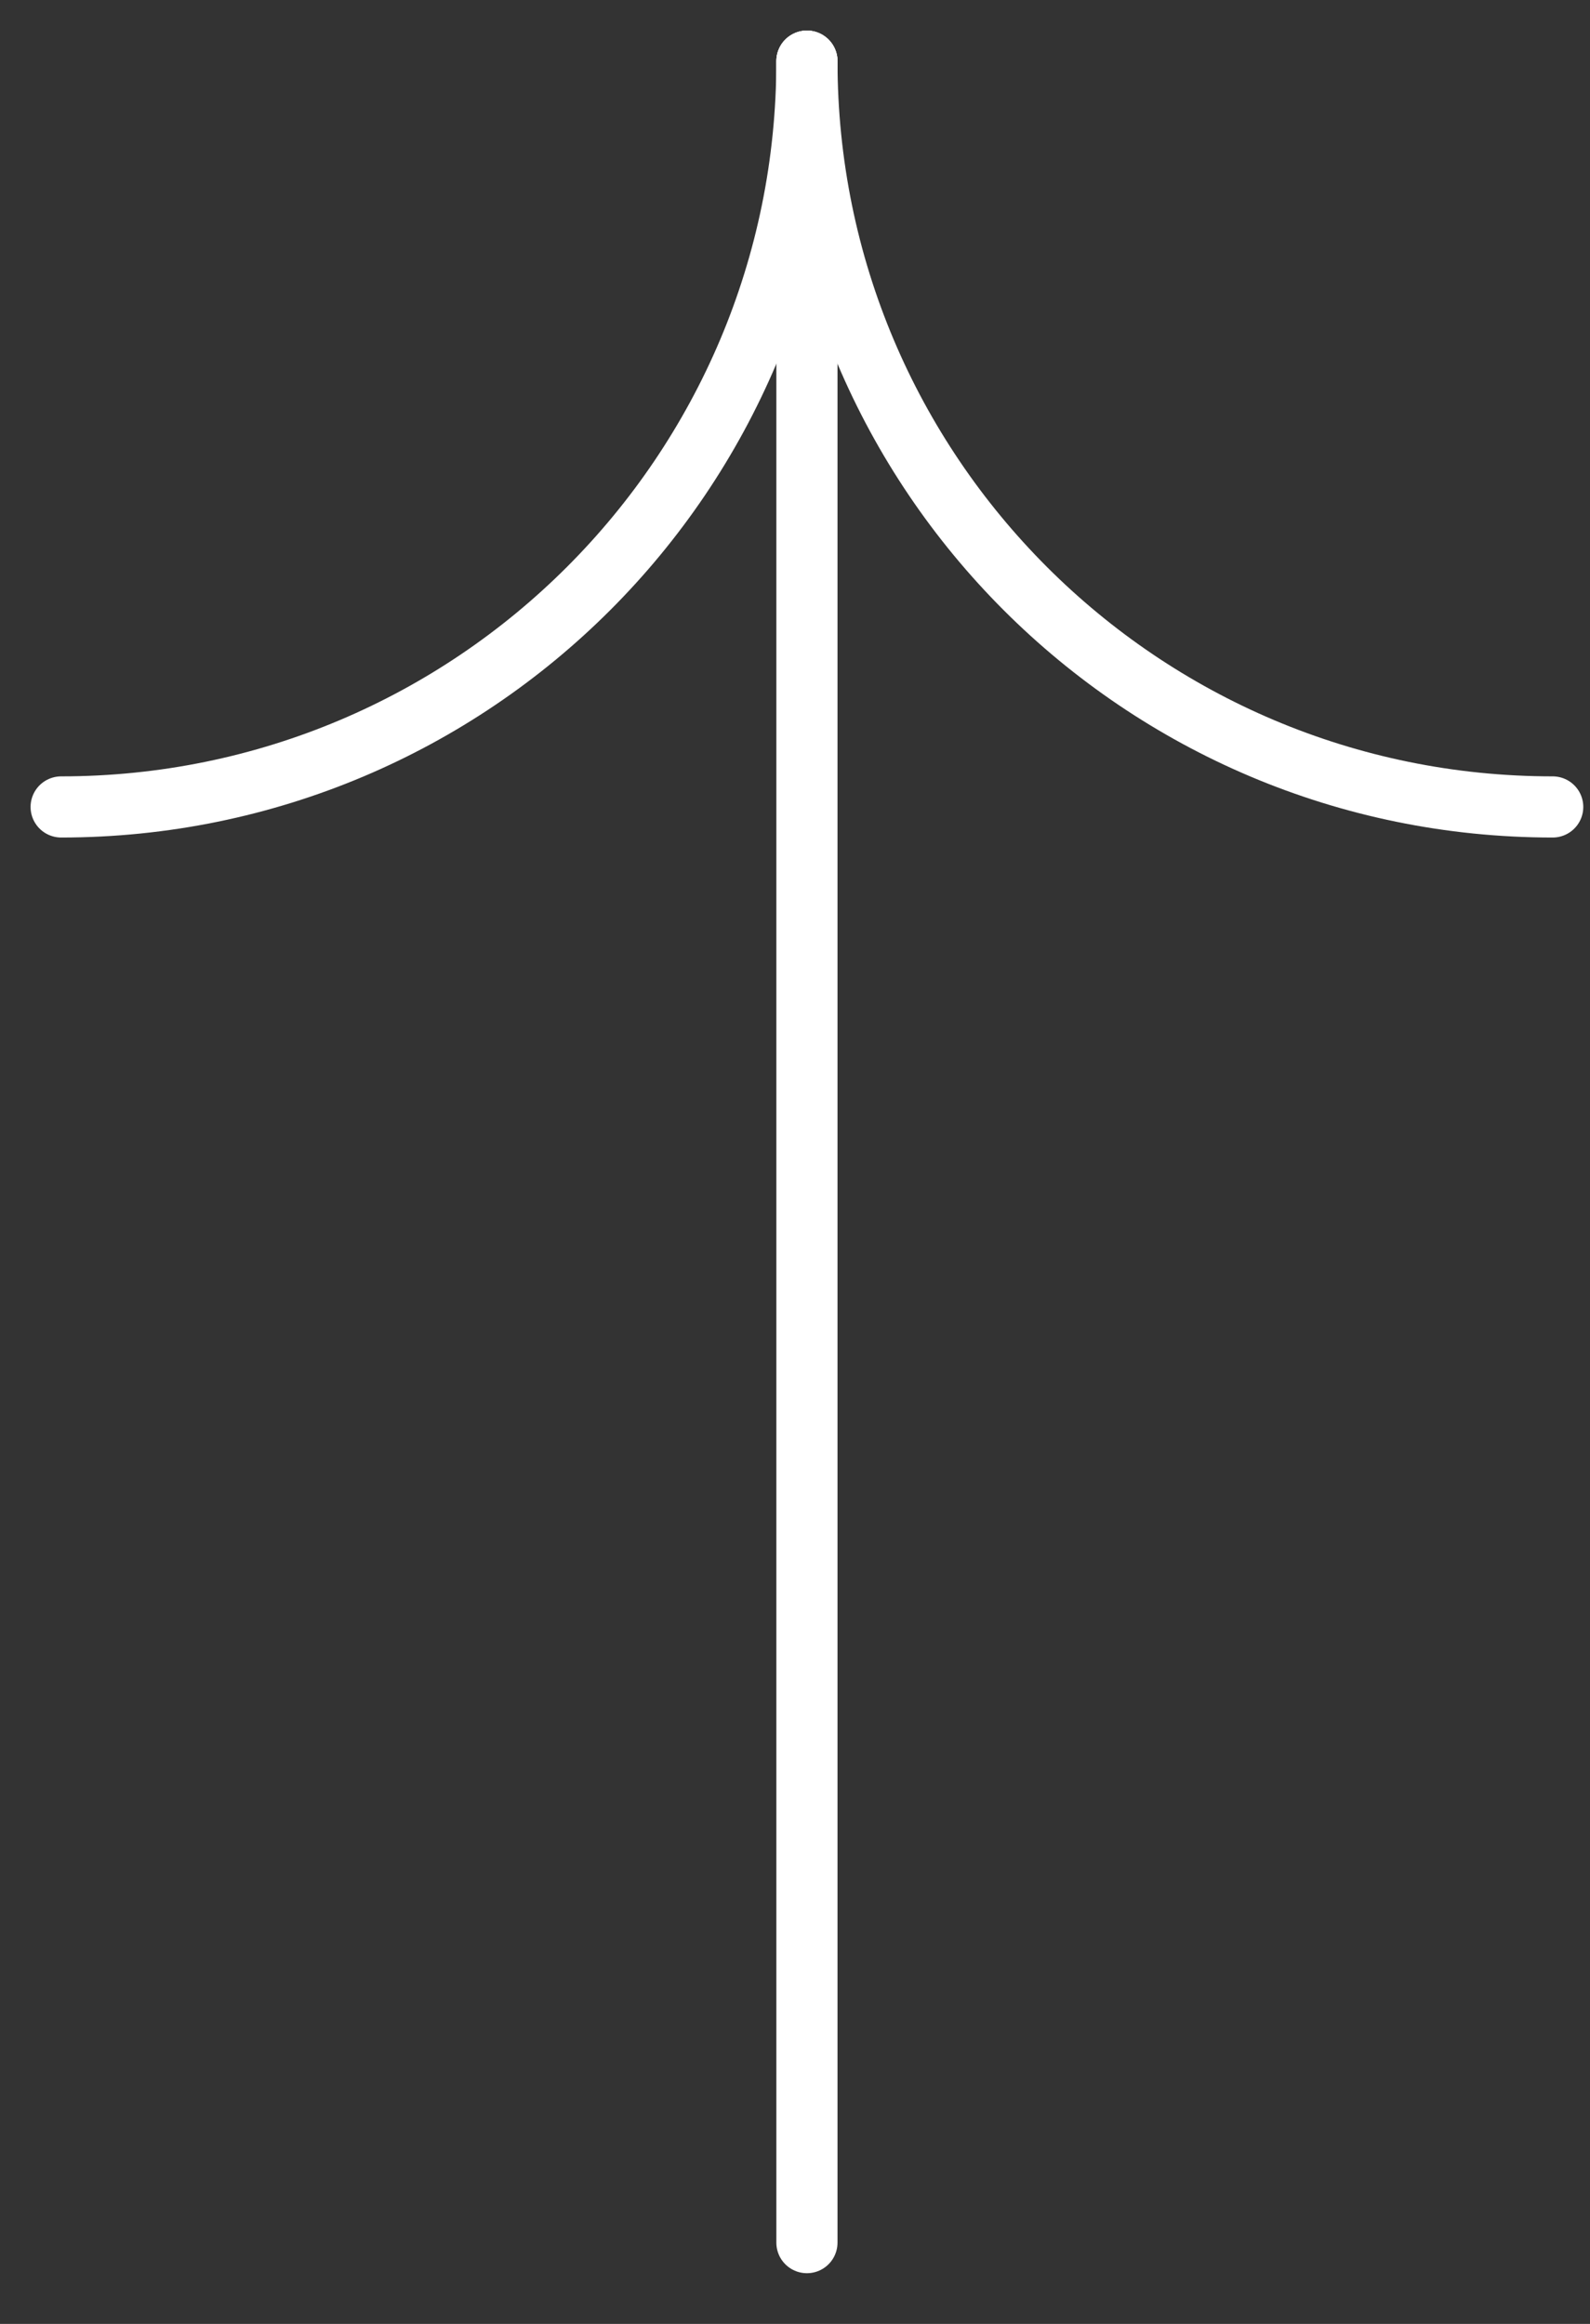 <svg width="26" height="38" viewBox="0 0 26 38" fill="none" xmlns="http://www.w3.org/2000/svg">
<rect x="0" y="0" width="26" height="38" fill="#333333" stroke="none"/>
<path d="M1 13.195C7.738 13.195 13.195 7.738 13.195 1" stroke="white" stroke-linecap="round" stroke-linejoin="round"/>
<path d="M13.195 1C13.195 7.738 18.653 13.195 25.39 13.195" stroke="white" stroke-linecap="round" stroke-linejoin="round"/>
<path d="M13.195 36.671V1" stroke="white" stroke-linecap="round" stroke-linejoin="round"/>
</svg>
